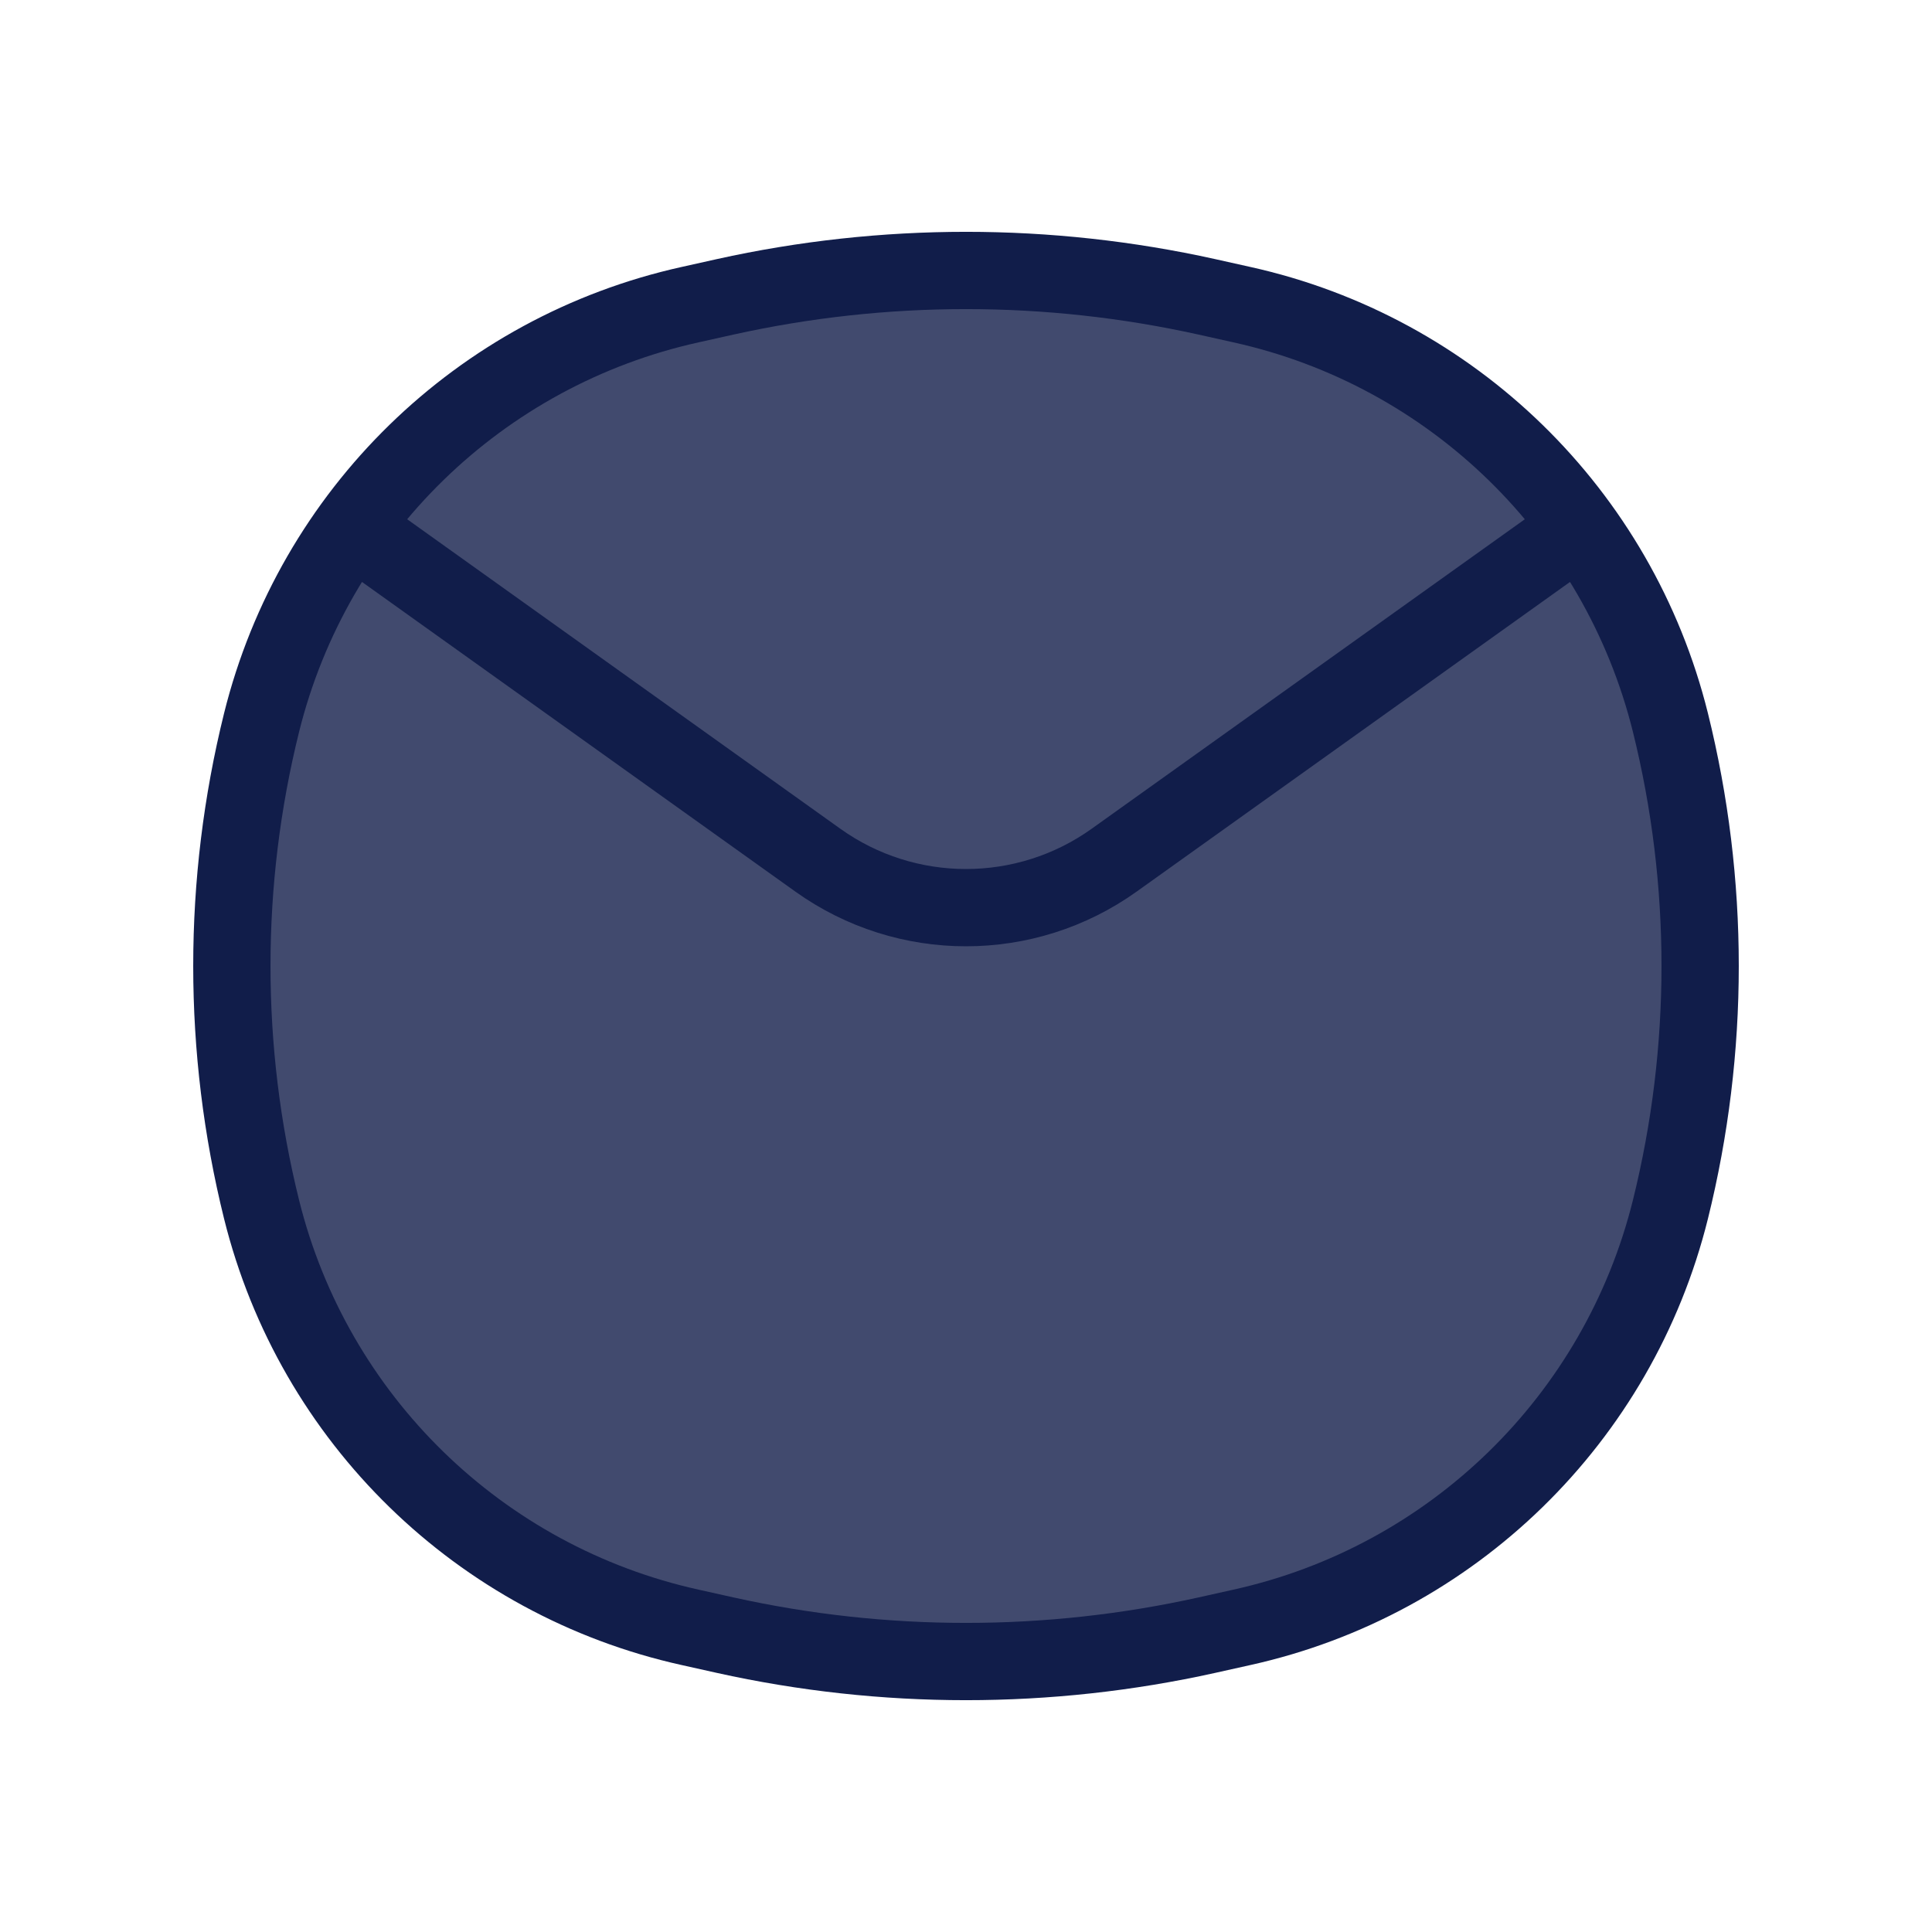   <svg
    width="25"
    height="25"
    viewBox="0 0 25 25"
    fill="none"
    xmlns="http://www.w3.org/2000/svg"
  >
    <path
      d="M3.385 9.349C4.058 6.64 6.206 4.545 8.931 3.942L9.384 3.841C11.437 3.386 13.563 3.386 15.616 3.841L16.069 3.942C18.794 4.545 20.942 6.64 21.615 9.349C22.128 11.418 22.128 13.582 21.615 15.651C20.942 18.36 18.794 20.455 16.069 21.058L15.616 21.159C13.563 21.614 11.437 21.614 9.384 21.159L8.931 21.058C6.206 20.455 4.058 18.36 3.385 15.651C2.872 13.582 2.872 11.418 3.385 9.349Z"
      fill="#414A6E"
    />
    <path
      d="M4.802 7L10.582 11.13C11.729 11.95 13.271 11.95 14.418 11.13L20.198 7M3.385 15.651C2.872 13.582 2.872 11.418 3.385 9.349C4.058 6.64 6.206 4.545 8.931 3.942L9.384 3.841C11.437 3.386 13.563 3.386 15.616 3.841L16.069 3.942C18.794 4.545 20.942 6.64 21.615 9.349C22.128 11.418 22.128 13.582 21.615 15.651C20.942 18.36 18.794 20.455 16.069 21.058L15.616 21.159C13.563 21.614 11.437 21.614 9.384 21.159L8.931 21.058C6.206 20.455 4.058 18.36 3.385 15.651Z"
      stroke="#111D4A"
      strokeWidth="1.5"
      strokeLinecap="round"
    />
  </svg>
